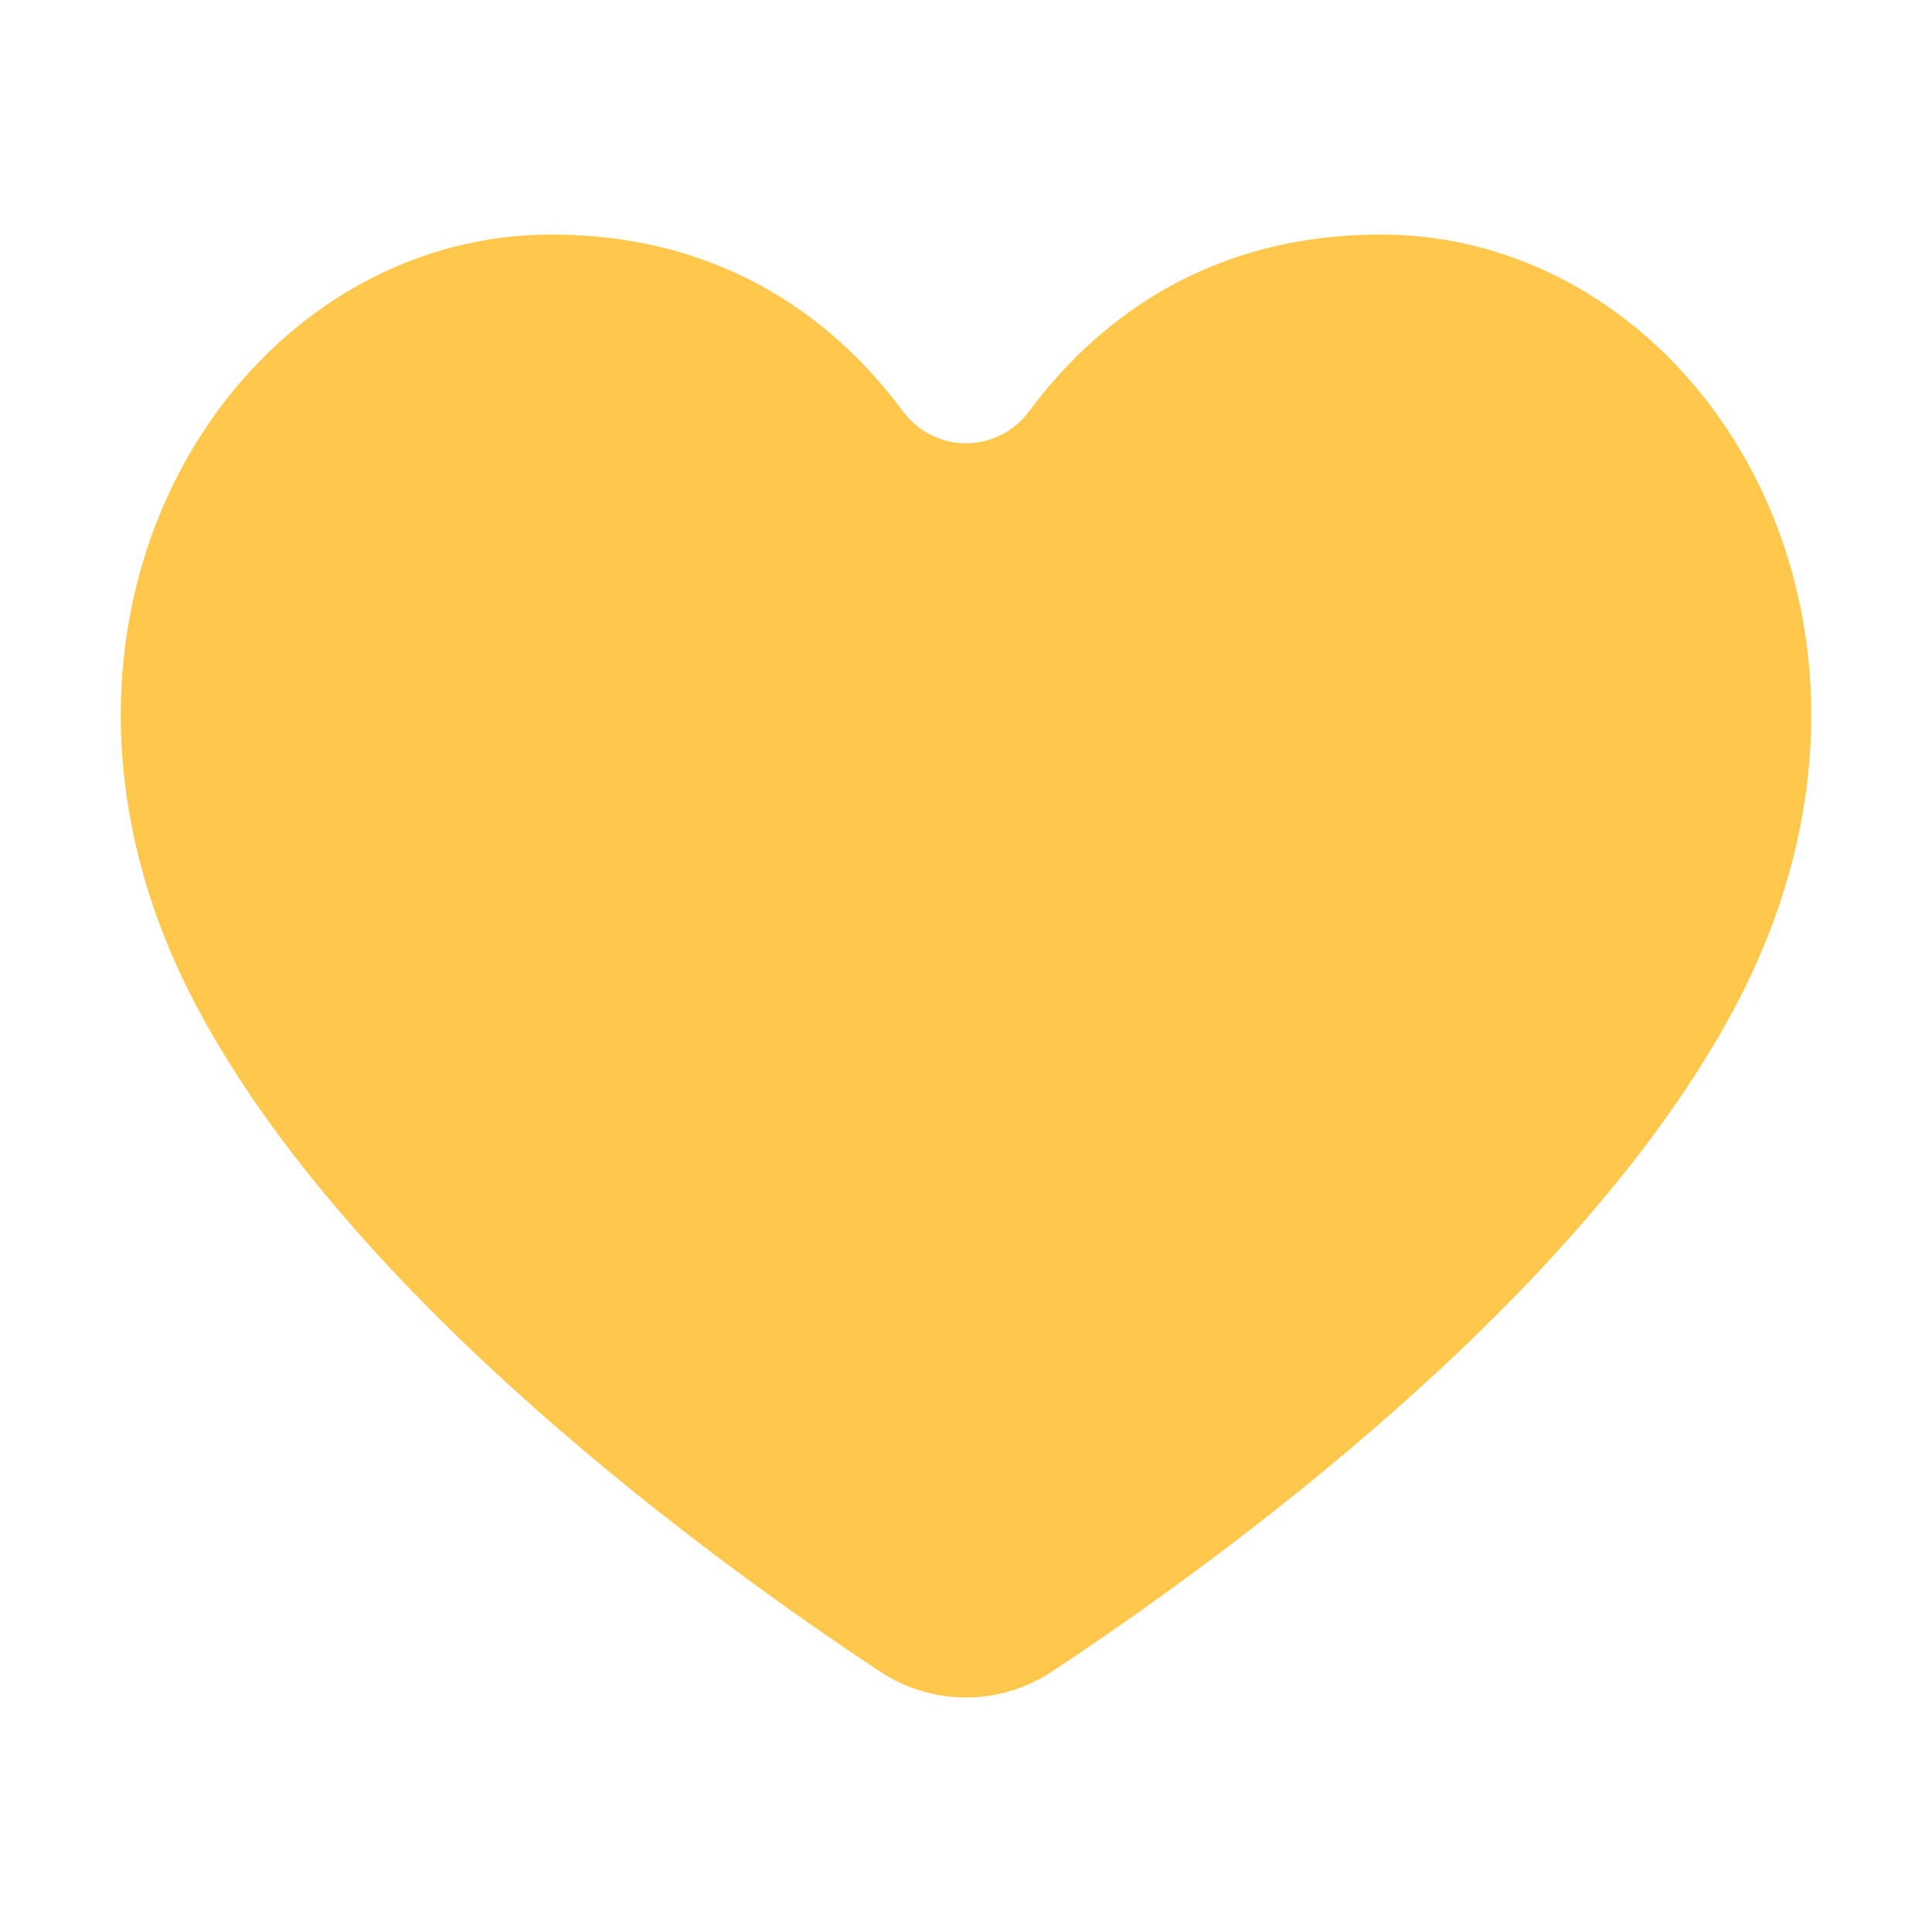 <?xml version="1.0" encoding="UTF-8"?><svg id="Layer_1" xmlns="http://www.w3.org/2000/svg" viewBox="0 0 40 40"><path d="m18.219,34.608c1.082.715,2.479.715,3.561,0,3.435-2.27,10.921-7.692,14.144-13.761,4.251-8.006-.741-15.991-7.338-15.991-3.761,0-6.024,1.965-7.275,3.654-.659.89-1.962.89-2.622,0-1.251-1.689-3.514-3.654-7.275-3.654C4.817,4.856-.175,12.841,4.076,20.847c3.222,6.068,10.709,11.491,14.144,13.761Z" fill="#ffc84d"/><rect x="0" width="40" height="40" fill="none"/></svg>